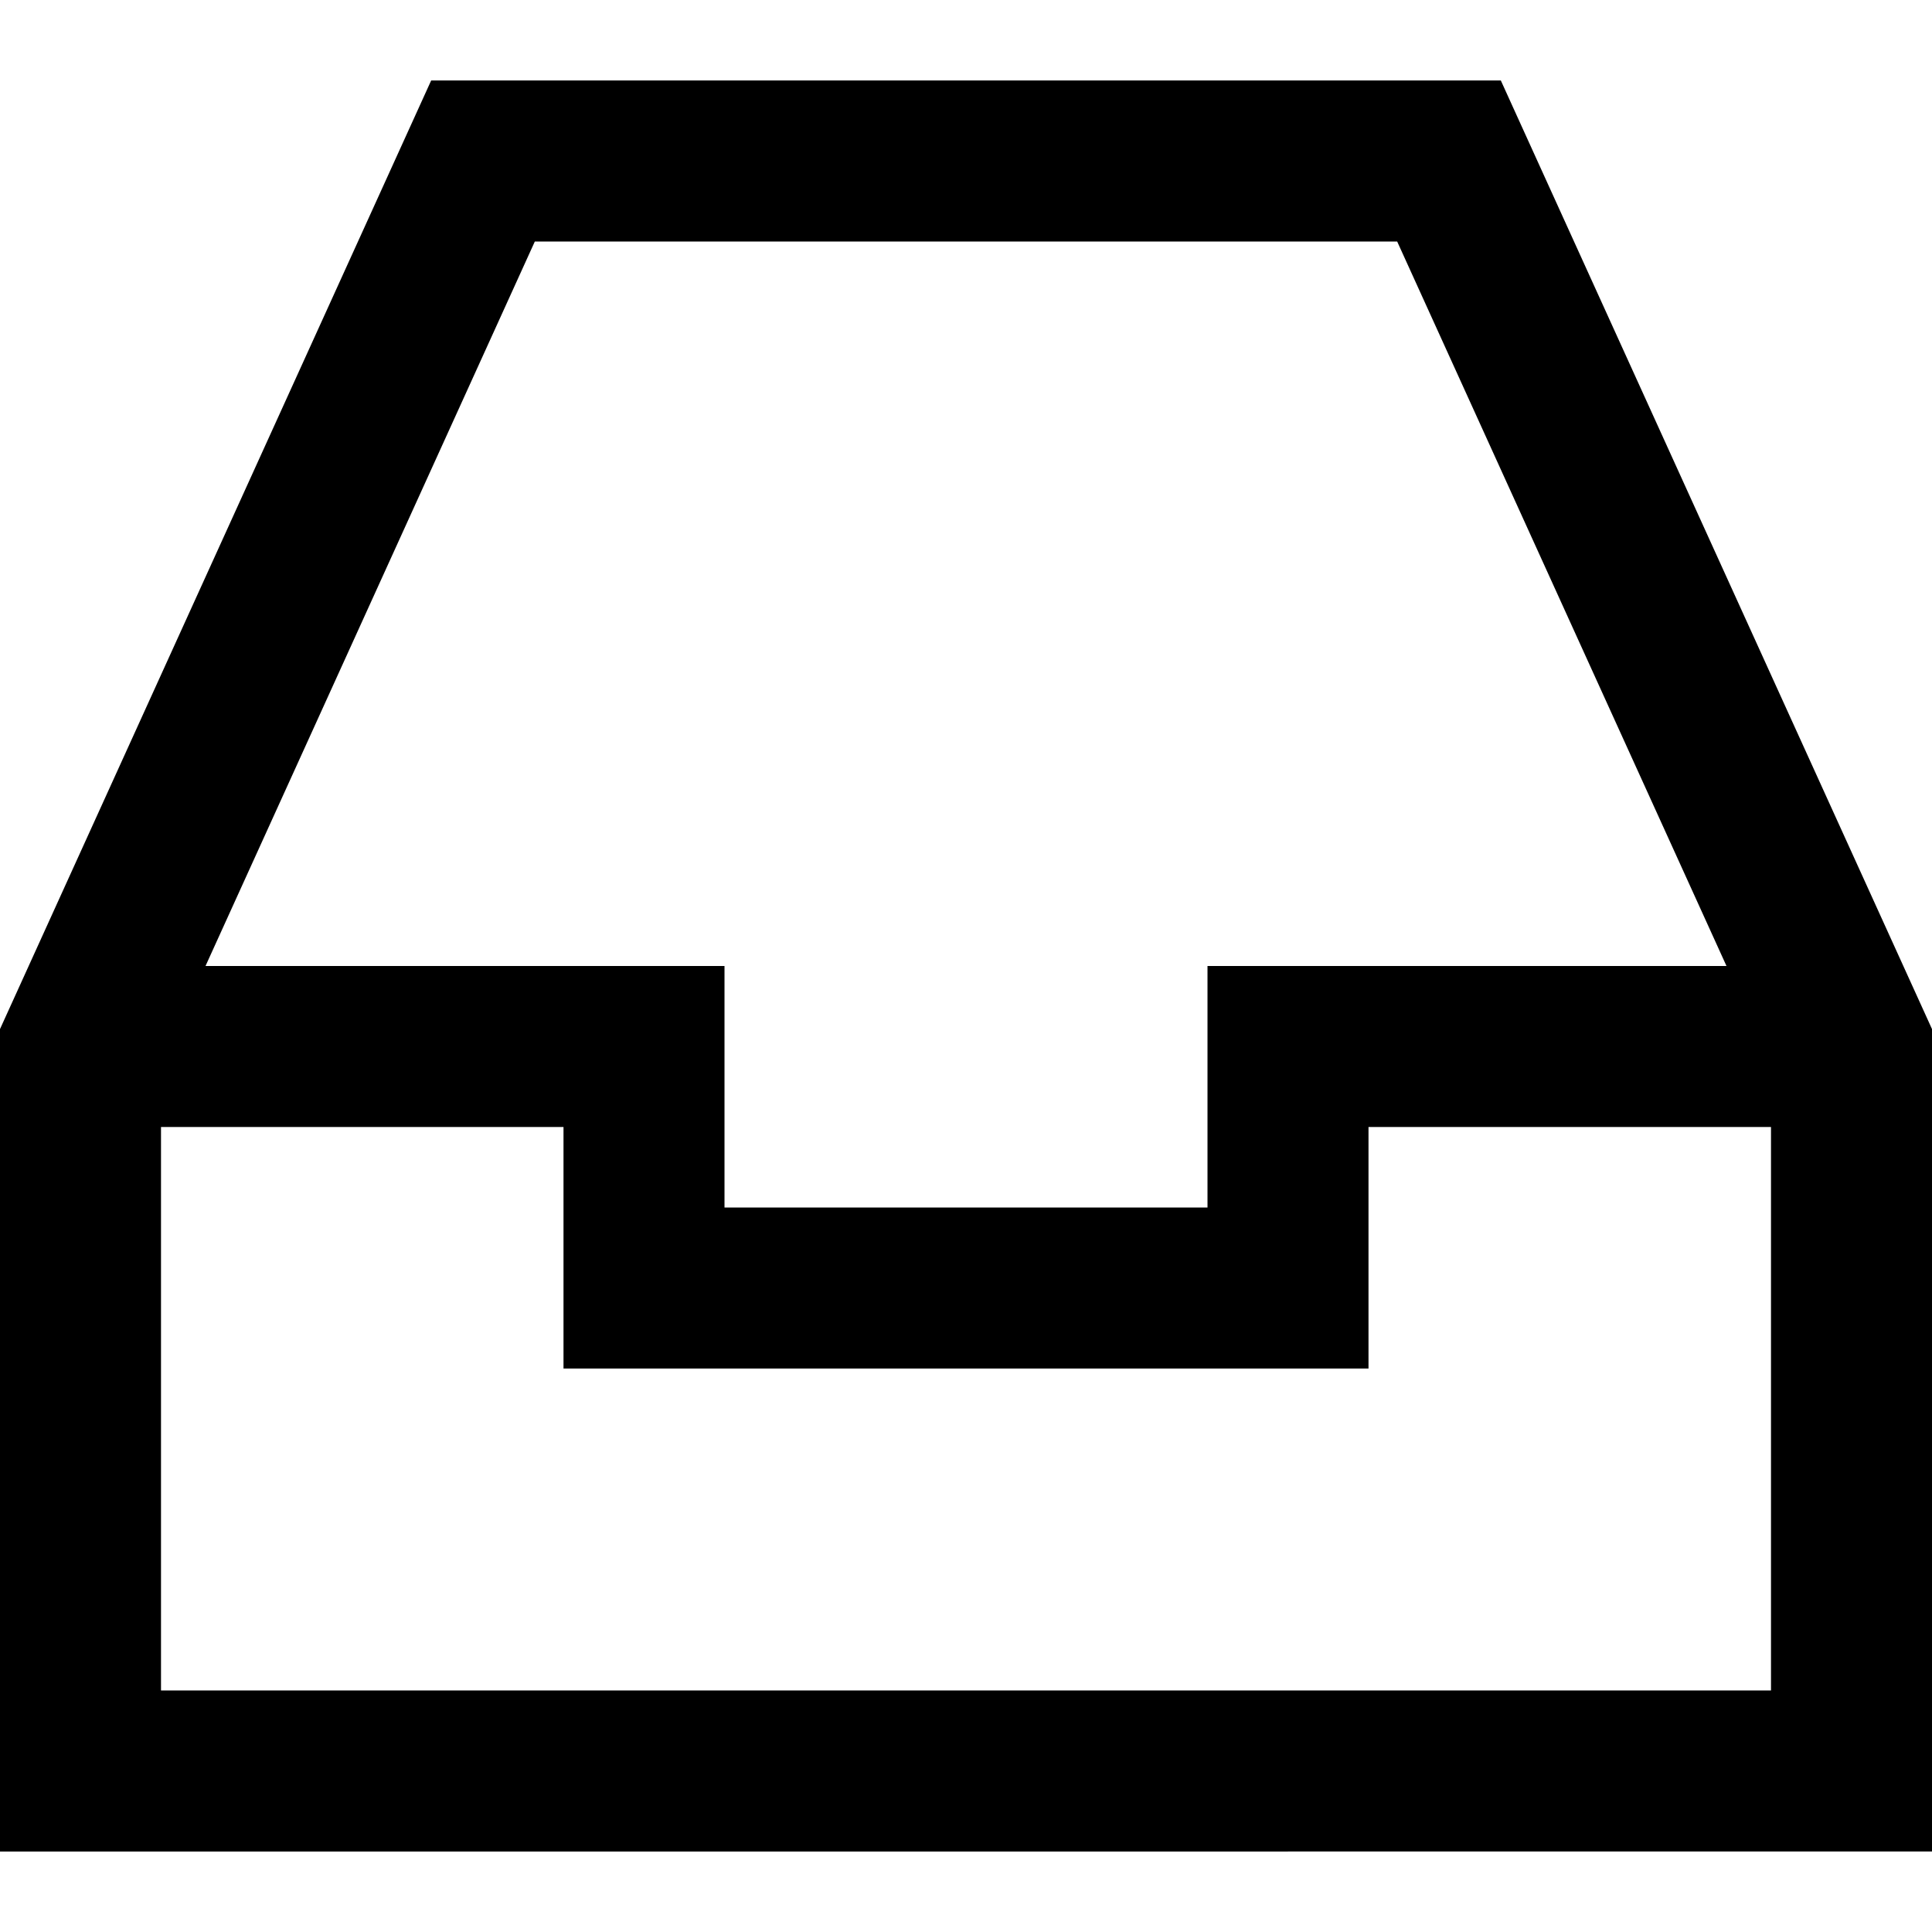 <svg xmlns="http://www.w3.org/2000/svg" viewBox="0 0 24 24" width="24" height="24" fill="currentColor"><path fill="none" stroke="#000" stroke-width="2" d="M1 13 6 2h12l5 11v9H1v-9Zm0 0h7v3h8v-3h7"/></svg>
